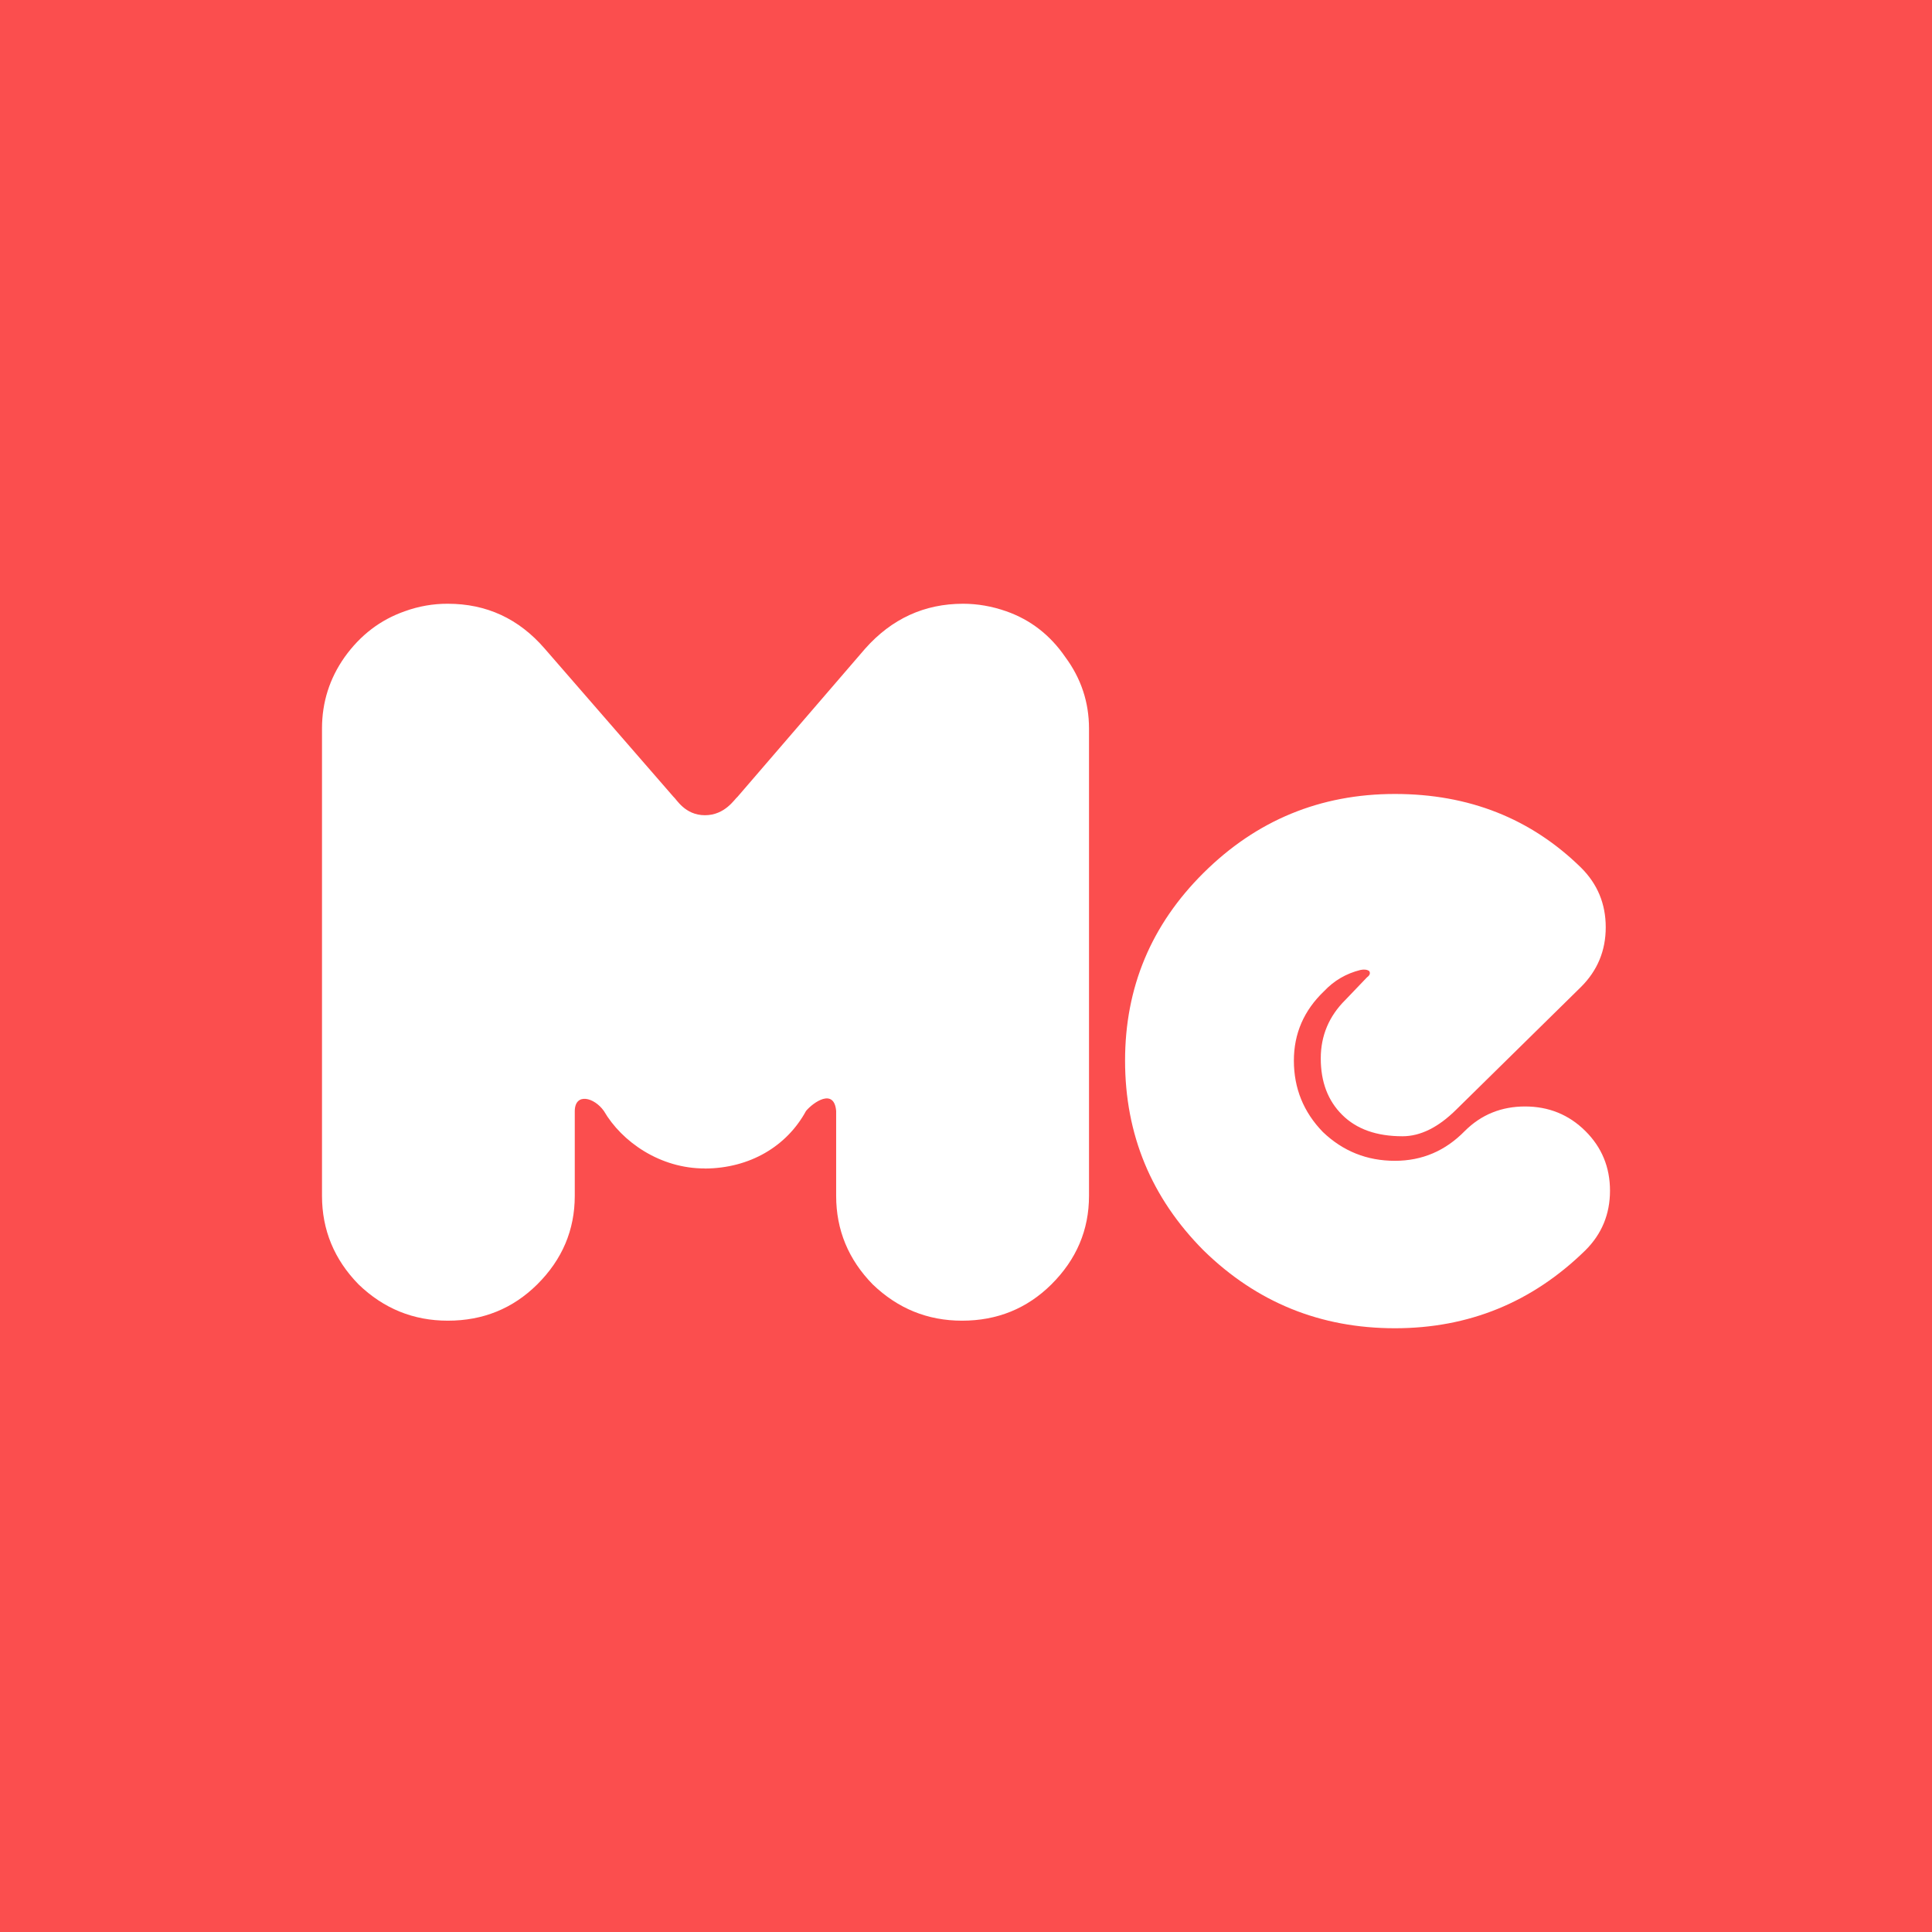 <svg width="24" height="24" viewBox="0 0 24 24" fill="none" xmlns="http://www.w3.org/2000/svg">
<rect width="24" height="24" fill="#FB4E4E"/>
<path d="M5.563 7.5C5.381 7.499 5.2 7.531 5.029 7.593C4.726 7.699 4.477 7.889 4.281 8.163C4.094 8.428 4 8.724 4 9.05V14.855C4 15.279 4.152 15.646 4.454 15.955C4.766 16.256 5.136 16.406 5.563 16.406C6 16.406 6.37 16.256 6.673 15.956C6.985 15.646 7.14 15.279 7.14 14.855V13.8C7.144 13.571 7.381 13.631 7.501 13.8C7.726 14.186 8.202 14.517 8.757 14.515V14.516C9.312 14.513 9.773 14.242 10.013 13.8C10.104 13.693 10.361 13.512 10.387 13.8V14.855C10.387 15.279 10.539 15.646 10.841 15.955C11.154 16.256 11.523 16.406 11.951 16.406C12.387 16.406 12.757 16.256 13.06 15.956C13.372 15.646 13.528 15.279 13.528 14.855V9.05C13.528 8.724 13.43 8.428 13.234 8.163C13.046 7.889 12.801 7.699 12.499 7.593C12.321 7.531 12.143 7.5 11.964 7.5C11.483 7.5 11.078 7.686 10.748 8.057L9.162 9.898C9.126 9.925 9.008 10.127 8.757 10.127C8.507 10.127 8.402 9.925 8.366 9.898L6.766 8.057C6.445 7.686 6.045 7.5 5.563 7.5ZM17.328 9.863C16.402 9.863 15.61 10.189 14.951 10.843C14.301 11.488 13.976 12.265 13.976 13.175C13.976 14.093 14.301 14.879 14.951 15.533C15.61 16.178 16.402 16.5 17.328 16.5C18.246 16.5 19.034 16.178 19.693 15.533C19.898 15.33 20 15.082 20 14.791C20 14.5 19.898 14.252 19.693 14.049C19.488 13.846 19.238 13.745 18.945 13.745C18.651 13.745 18.401 13.846 18.197 14.049C17.956 14.296 17.667 14.42 17.328 14.42C16.981 14.42 16.683 14.301 16.433 14.062C16.193 13.815 16.073 13.519 16.073 13.175C16.073 12.839 16.198 12.552 16.447 12.314C16.572 12.181 16.723 12.093 16.901 12.049C16.946 12.04 16.981 12.044 17.008 12.062C17.026 12.088 17.017 12.115 16.981 12.141L16.714 12.42C16.509 12.623 16.407 12.866 16.407 13.148C16.407 13.44 16.496 13.674 16.674 13.85C16.852 14.027 17.101 14.115 17.422 14.115C17.645 14.115 17.867 14.005 18.09 13.784L19.639 12.261C19.844 12.057 19.947 11.81 19.947 11.519C19.947 11.227 19.844 10.98 19.639 10.777C19.016 10.167 18.246 9.863 17.328 9.863Z" fill="white"/>
</svg>
